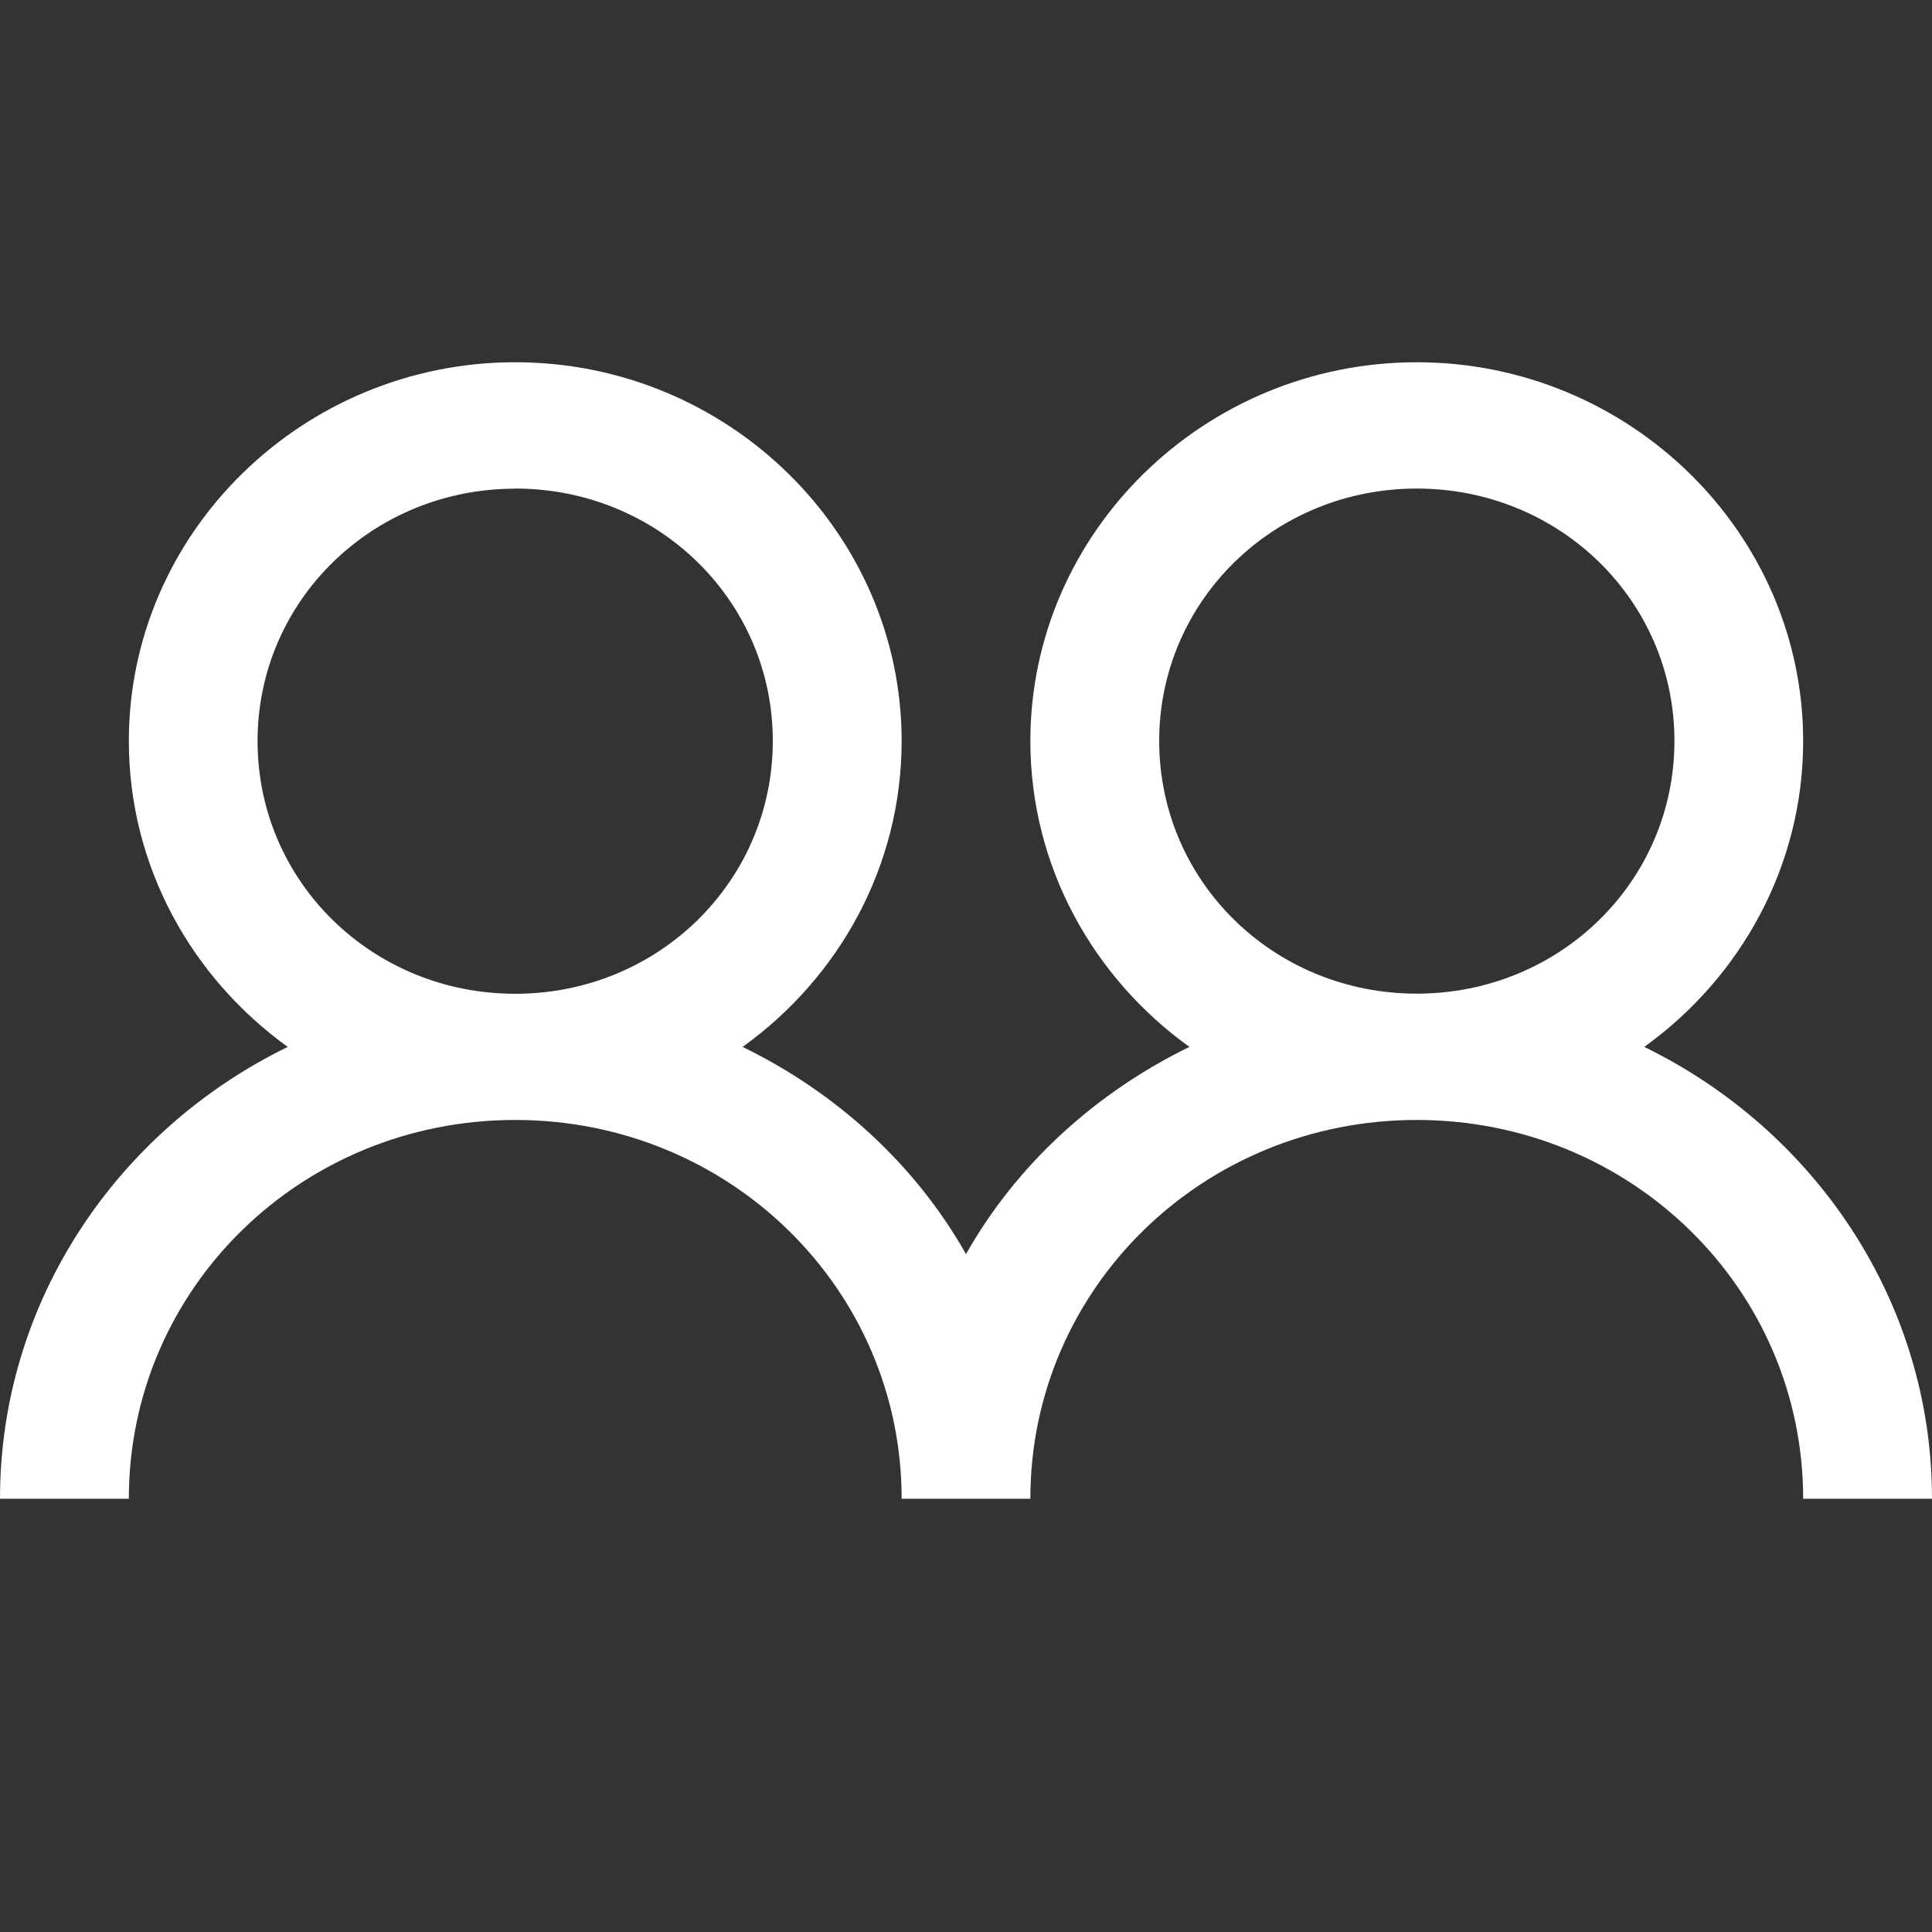 <svg width="16" height="16" viewBox="0 0 16 16" xmlns="http://www.w3.org/2000/svg"><rect x="0" y="0" width="16" height="16" fill="#333333" stroke="none"/><title>small icons/group channel</title><path d="M4.267 3c-1.76 0-3.2 1.41-3.2 3.137 0 1.038.52 1.96 1.316 2.533C.977 9.355 0 10.772 0 12.412h1.067c0-1.74 1.426-3.137 3.2-3.137 1.773 0 3.2 1.398 3.2 3.137h1.066c0-1.74 1.427-3.137 3.2-3.137 1.774 0 3.2 1.398 3.2 3.137H16c0-1.64-.977-3.057-2.383-3.742.796-.572 1.316-1.495 1.316-2.533 0-1.726-1.44-3.137-3.2-3.137-1.76 0-3.2 1.41-3.2 3.137 0 1.038.52 1.96 1.317 2.533-.778.38-1.43.973-1.85 1.716-.42-.743-1.072-1.337-1.85-1.716.797-.572 1.317-1.495 1.317-2.533C7.467 4.41 6.027 3 4.267 3zm0 1.046c1.184 0 2.133.93 2.133 2.09C6.4 7.3 5.45 8.23 4.267 8.23c-1.185 0-2.134-.93-2.134-2.093 0-1.16.95-2.09 2.134-2.09zm7.466 0c1.185 0 2.134.93 2.134 2.09 0 1.163-.95 2.093-2.134 2.093S9.6 7.3 9.6 6.136c0-1.16.95-2.09 2.133-2.09z" fill="white" fill-rule="evenodd"/></svg>

